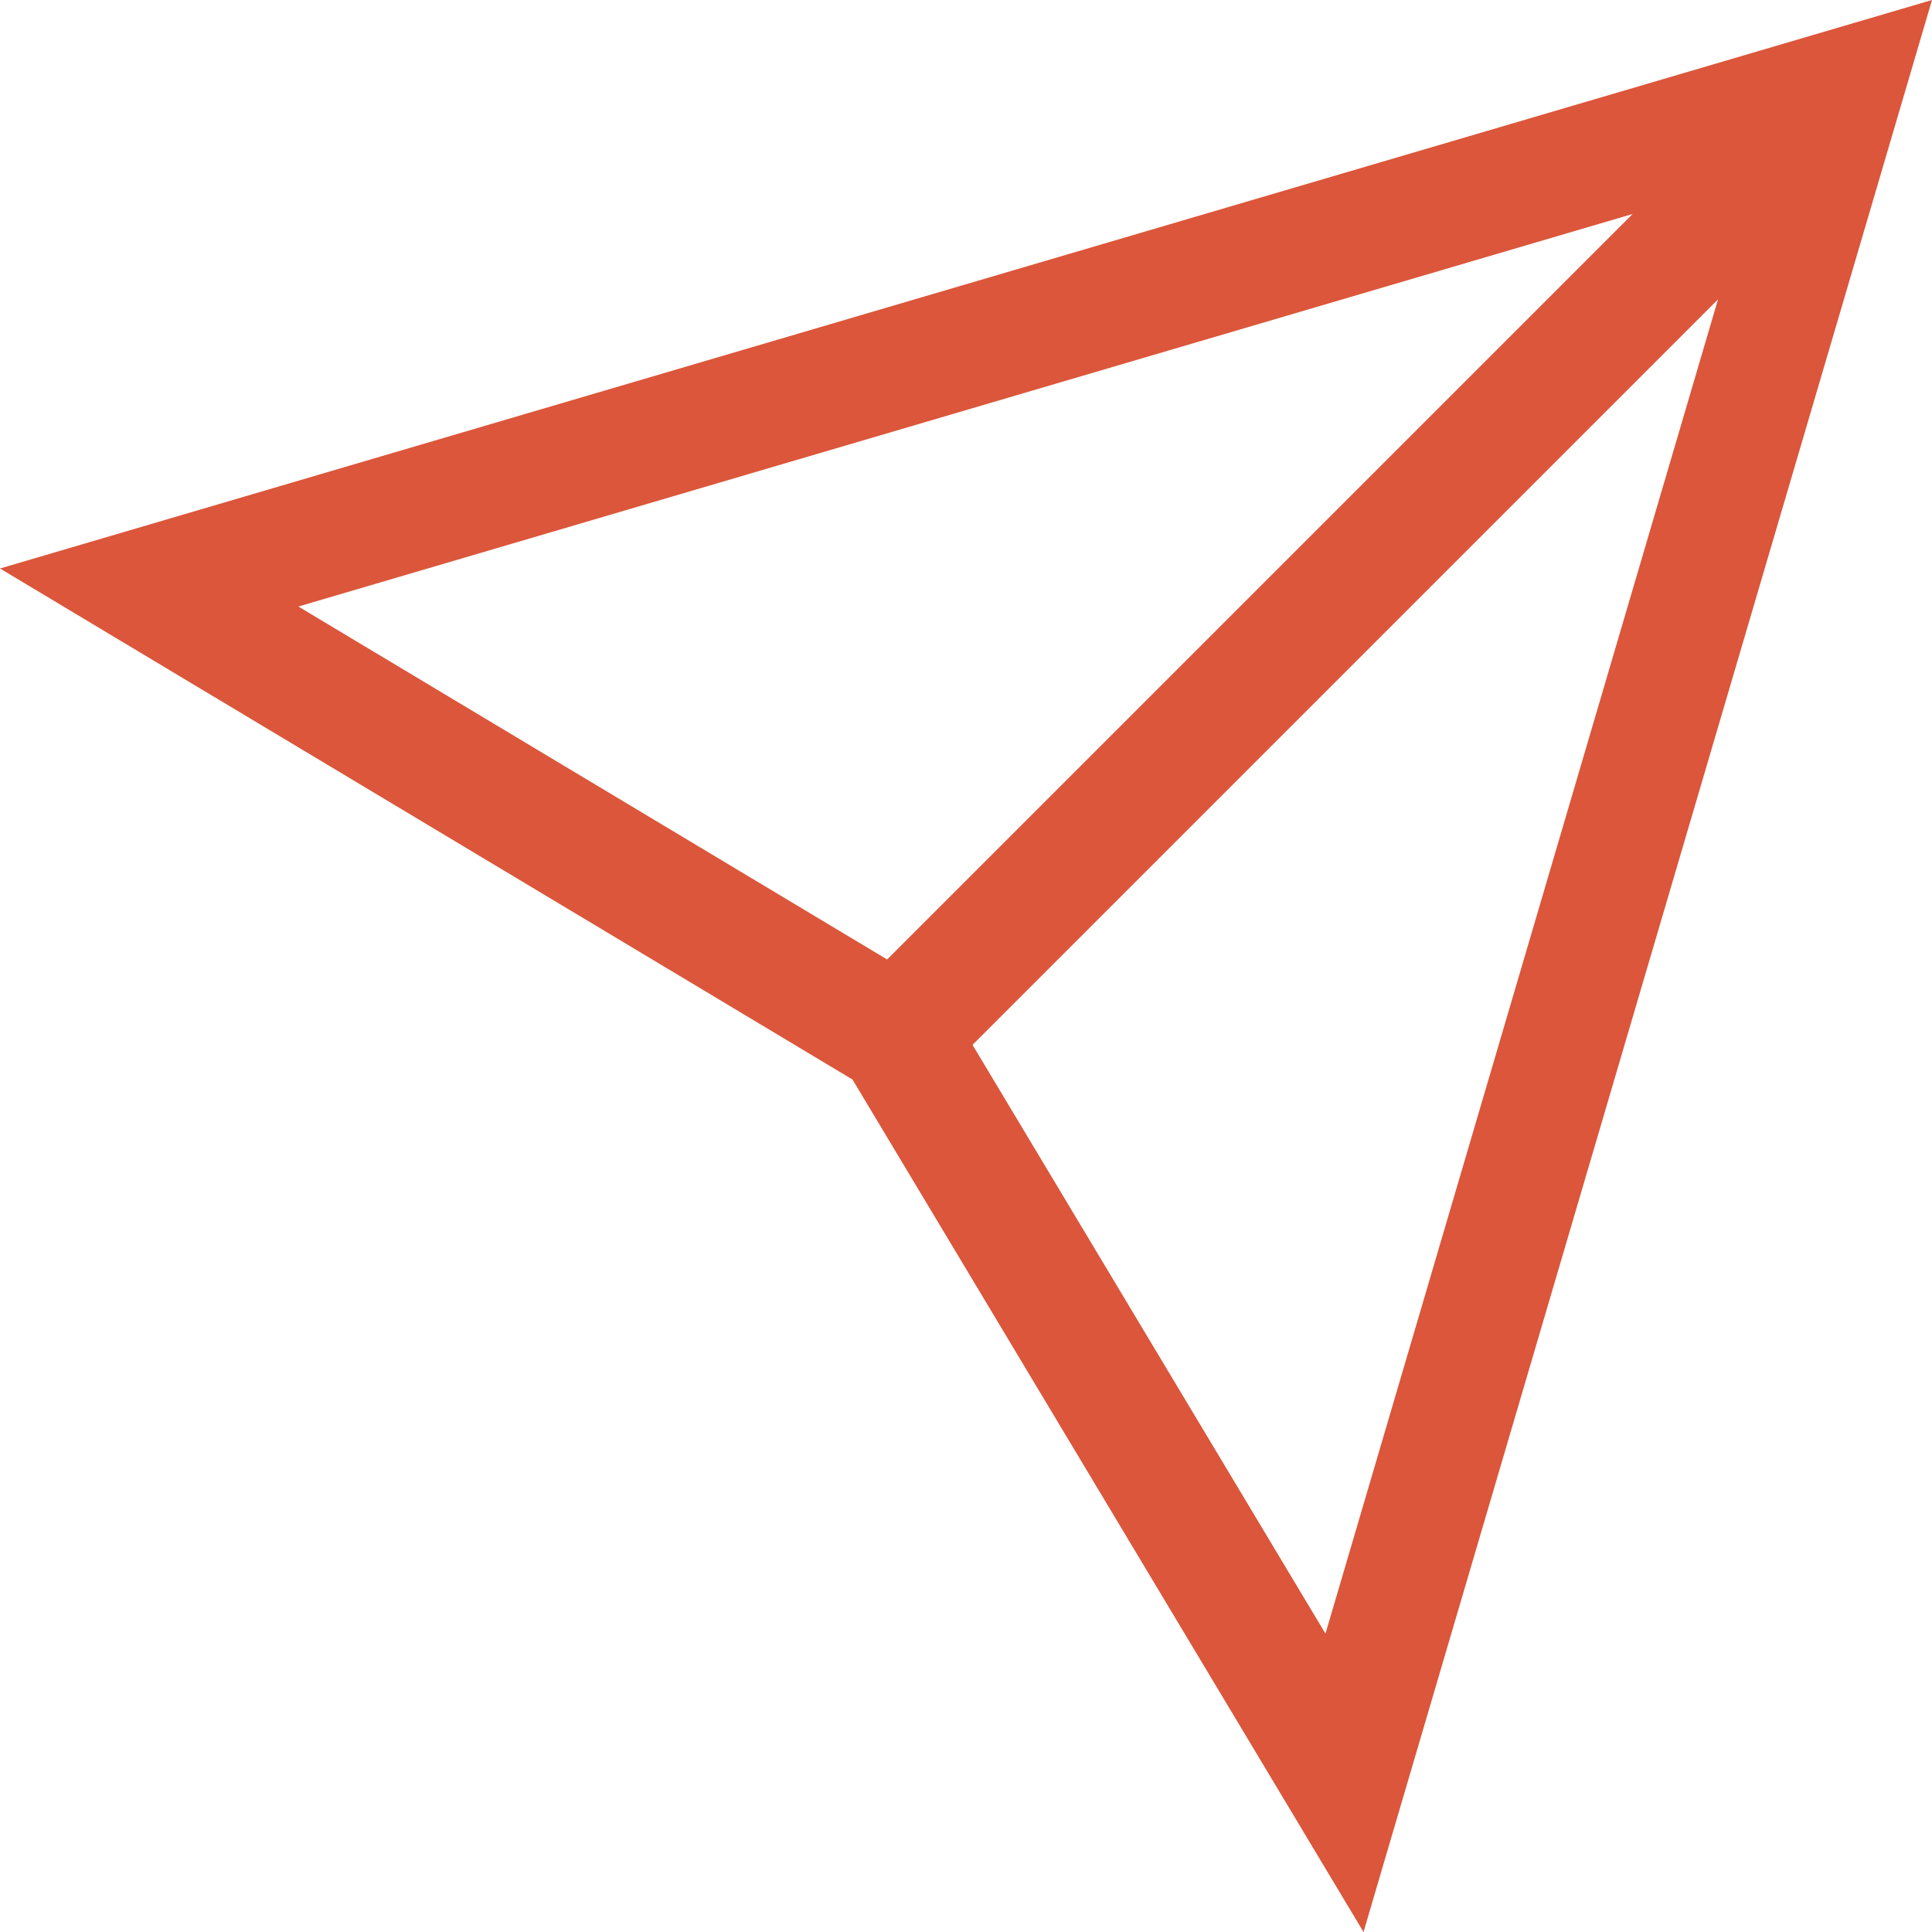 <svg width="16" height="16" viewBox="0 0 16 16" fill="none" xmlns="http://www.w3.org/2000/svg">
<path d="M0 4.708L7.06 8.94L11.292 16L16 0L0 4.708ZM13.521 1.772L7.347 7.946L2.471 5.023L13.521 1.772ZM10.977 13.529L8.054 8.653L14.228 2.479L10.977 13.529Z" fill="#DB563B"/>
</svg>
